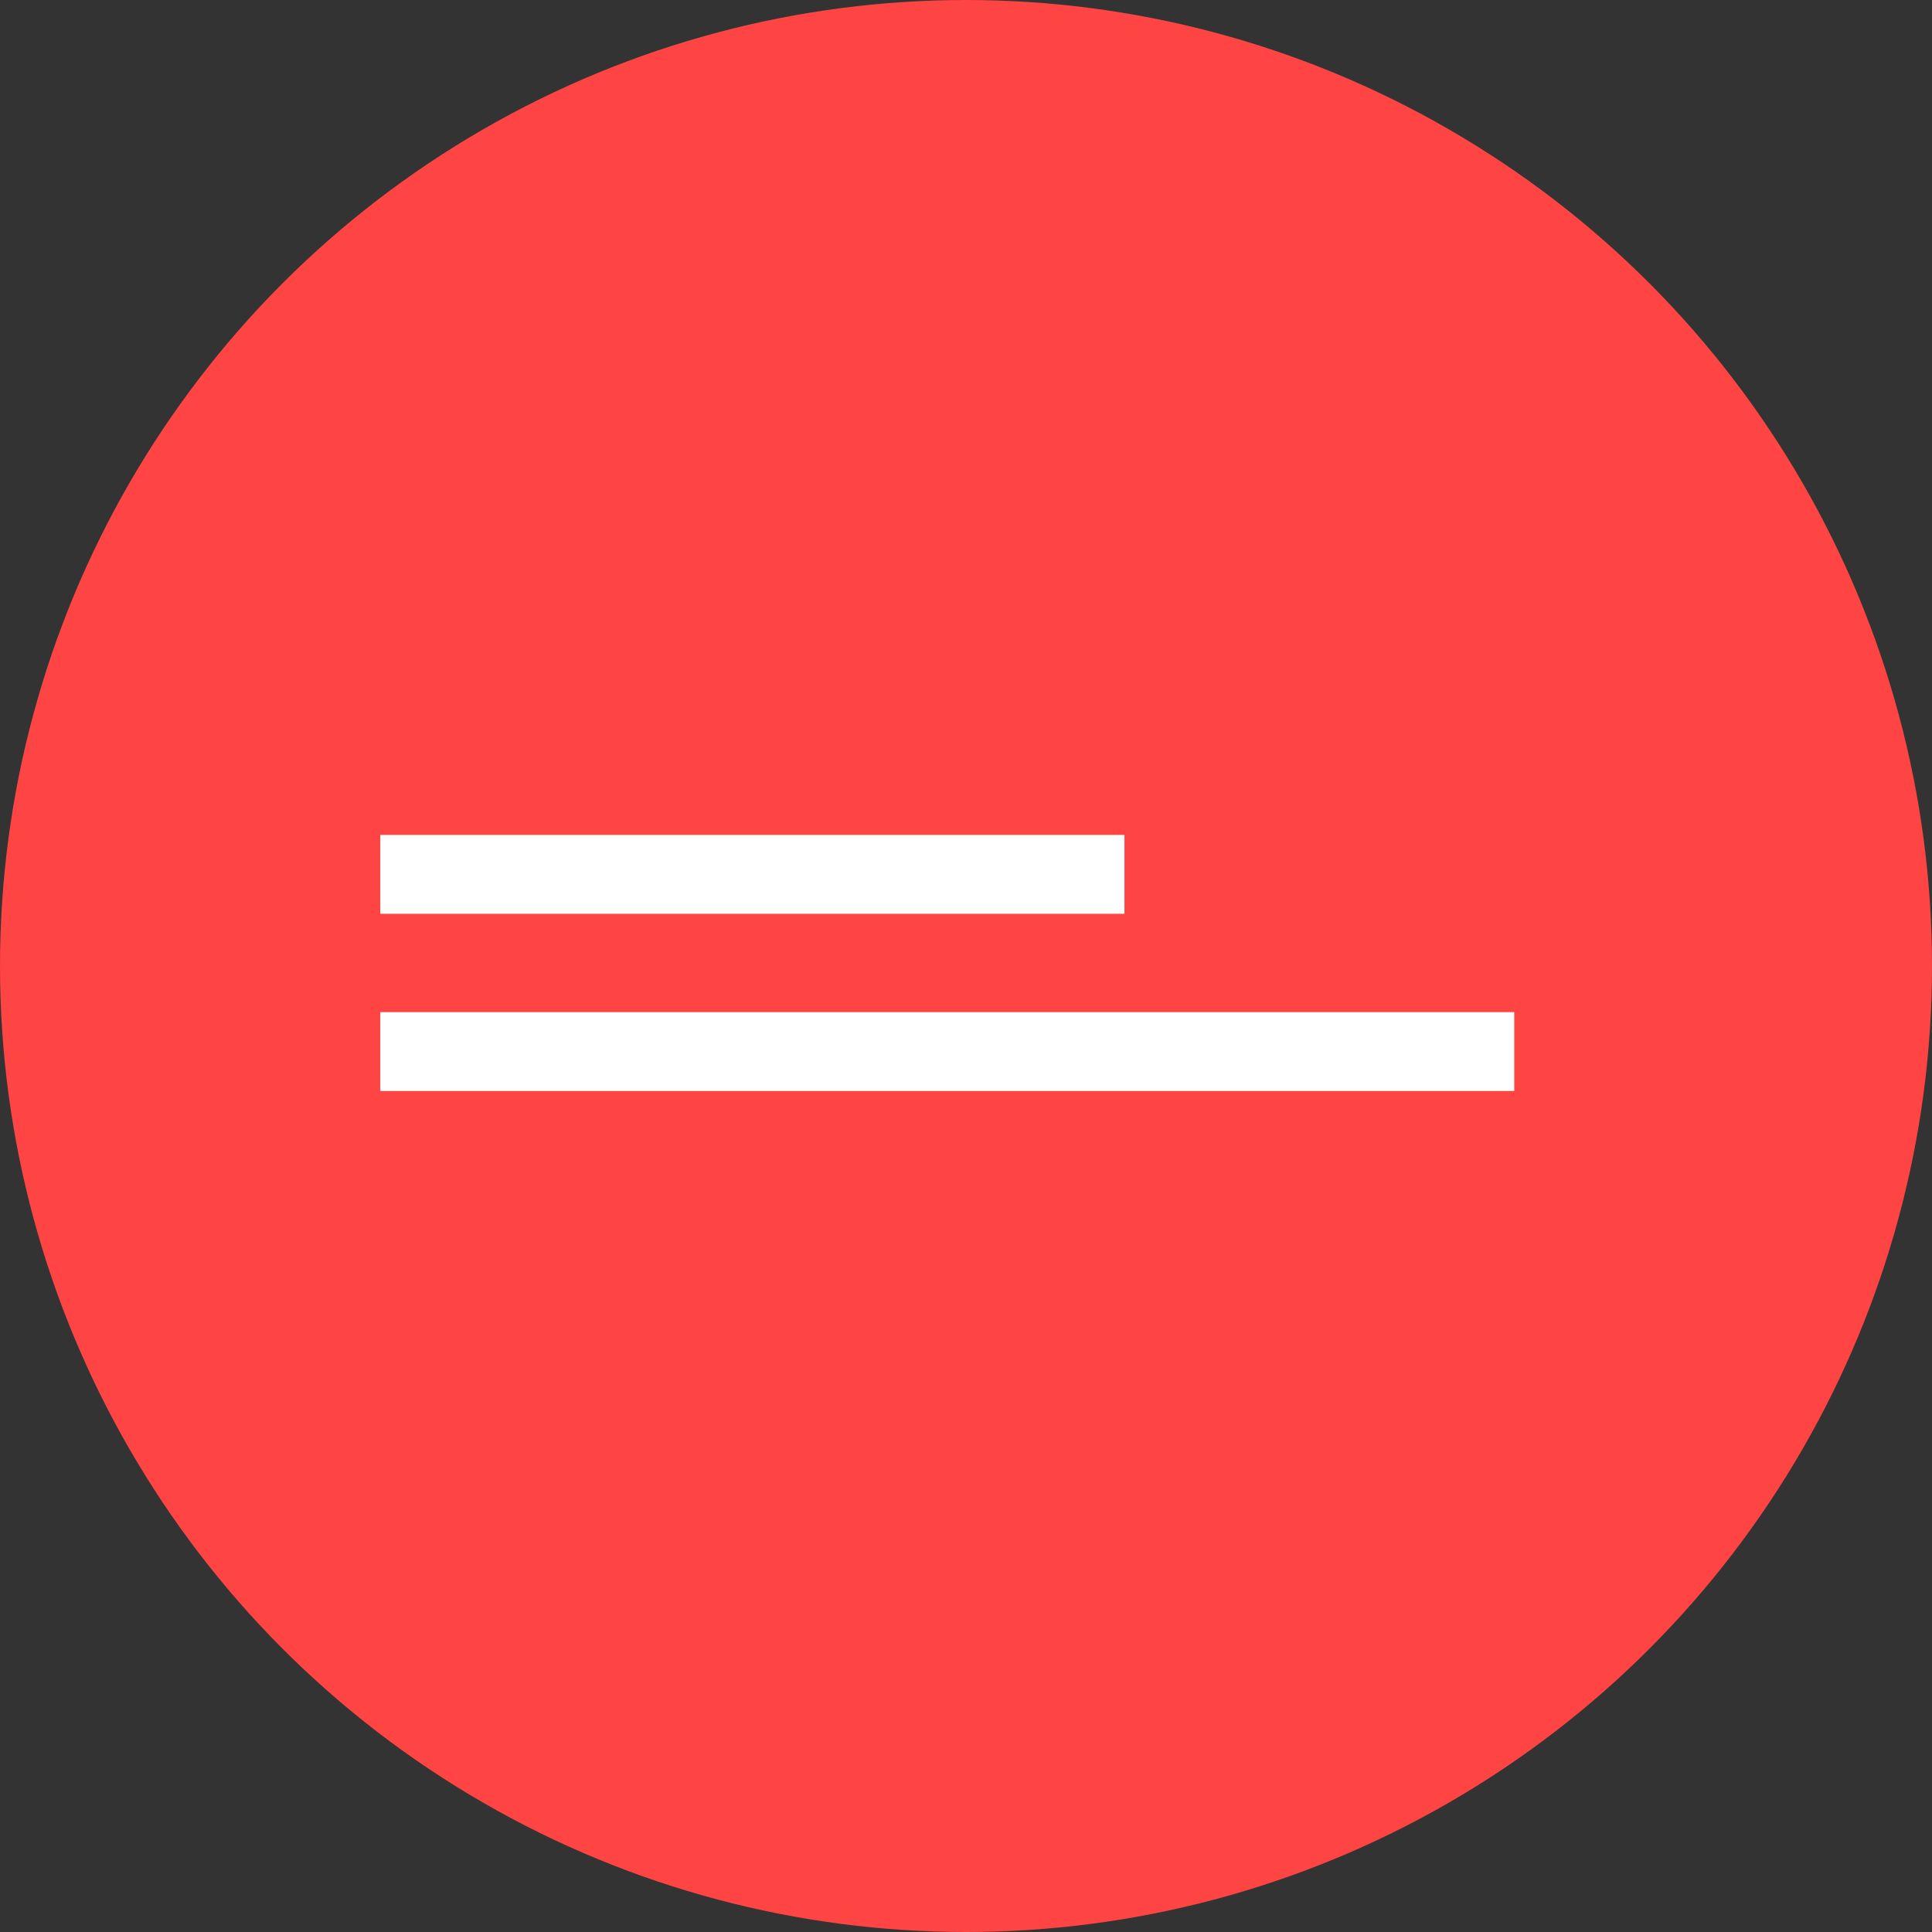 <svg xmlns="http://www.w3.org/2000/svg" width="49" height="49" viewBox="0 0 49 49">
  <rect x="0" y="0" width="49" height="49" fill="#333333" stroke="none"/>
  <g id="Grupo_376" data-name="Grupo 376" transform="translate(-300 -2045)">
    <circle id="Elipse_4" data-name="Elipse 4" cx="24.5" cy="24.5" r="24.5" transform="translate(300 2045)" fill="#f44"/>
    <line id="Linha_9" data-name="Linha 9" x2="18.874" transform="translate(309.645 2067.176)" fill="none" stroke="#fff" stroke-width="2"/>
    <line id="Linha_10" data-name="Linha 10" x2="28.76" transform="translate(309.645 2071.67)" fill="none" stroke="#fff" stroke-width="2"/>
  </g>
</svg>
